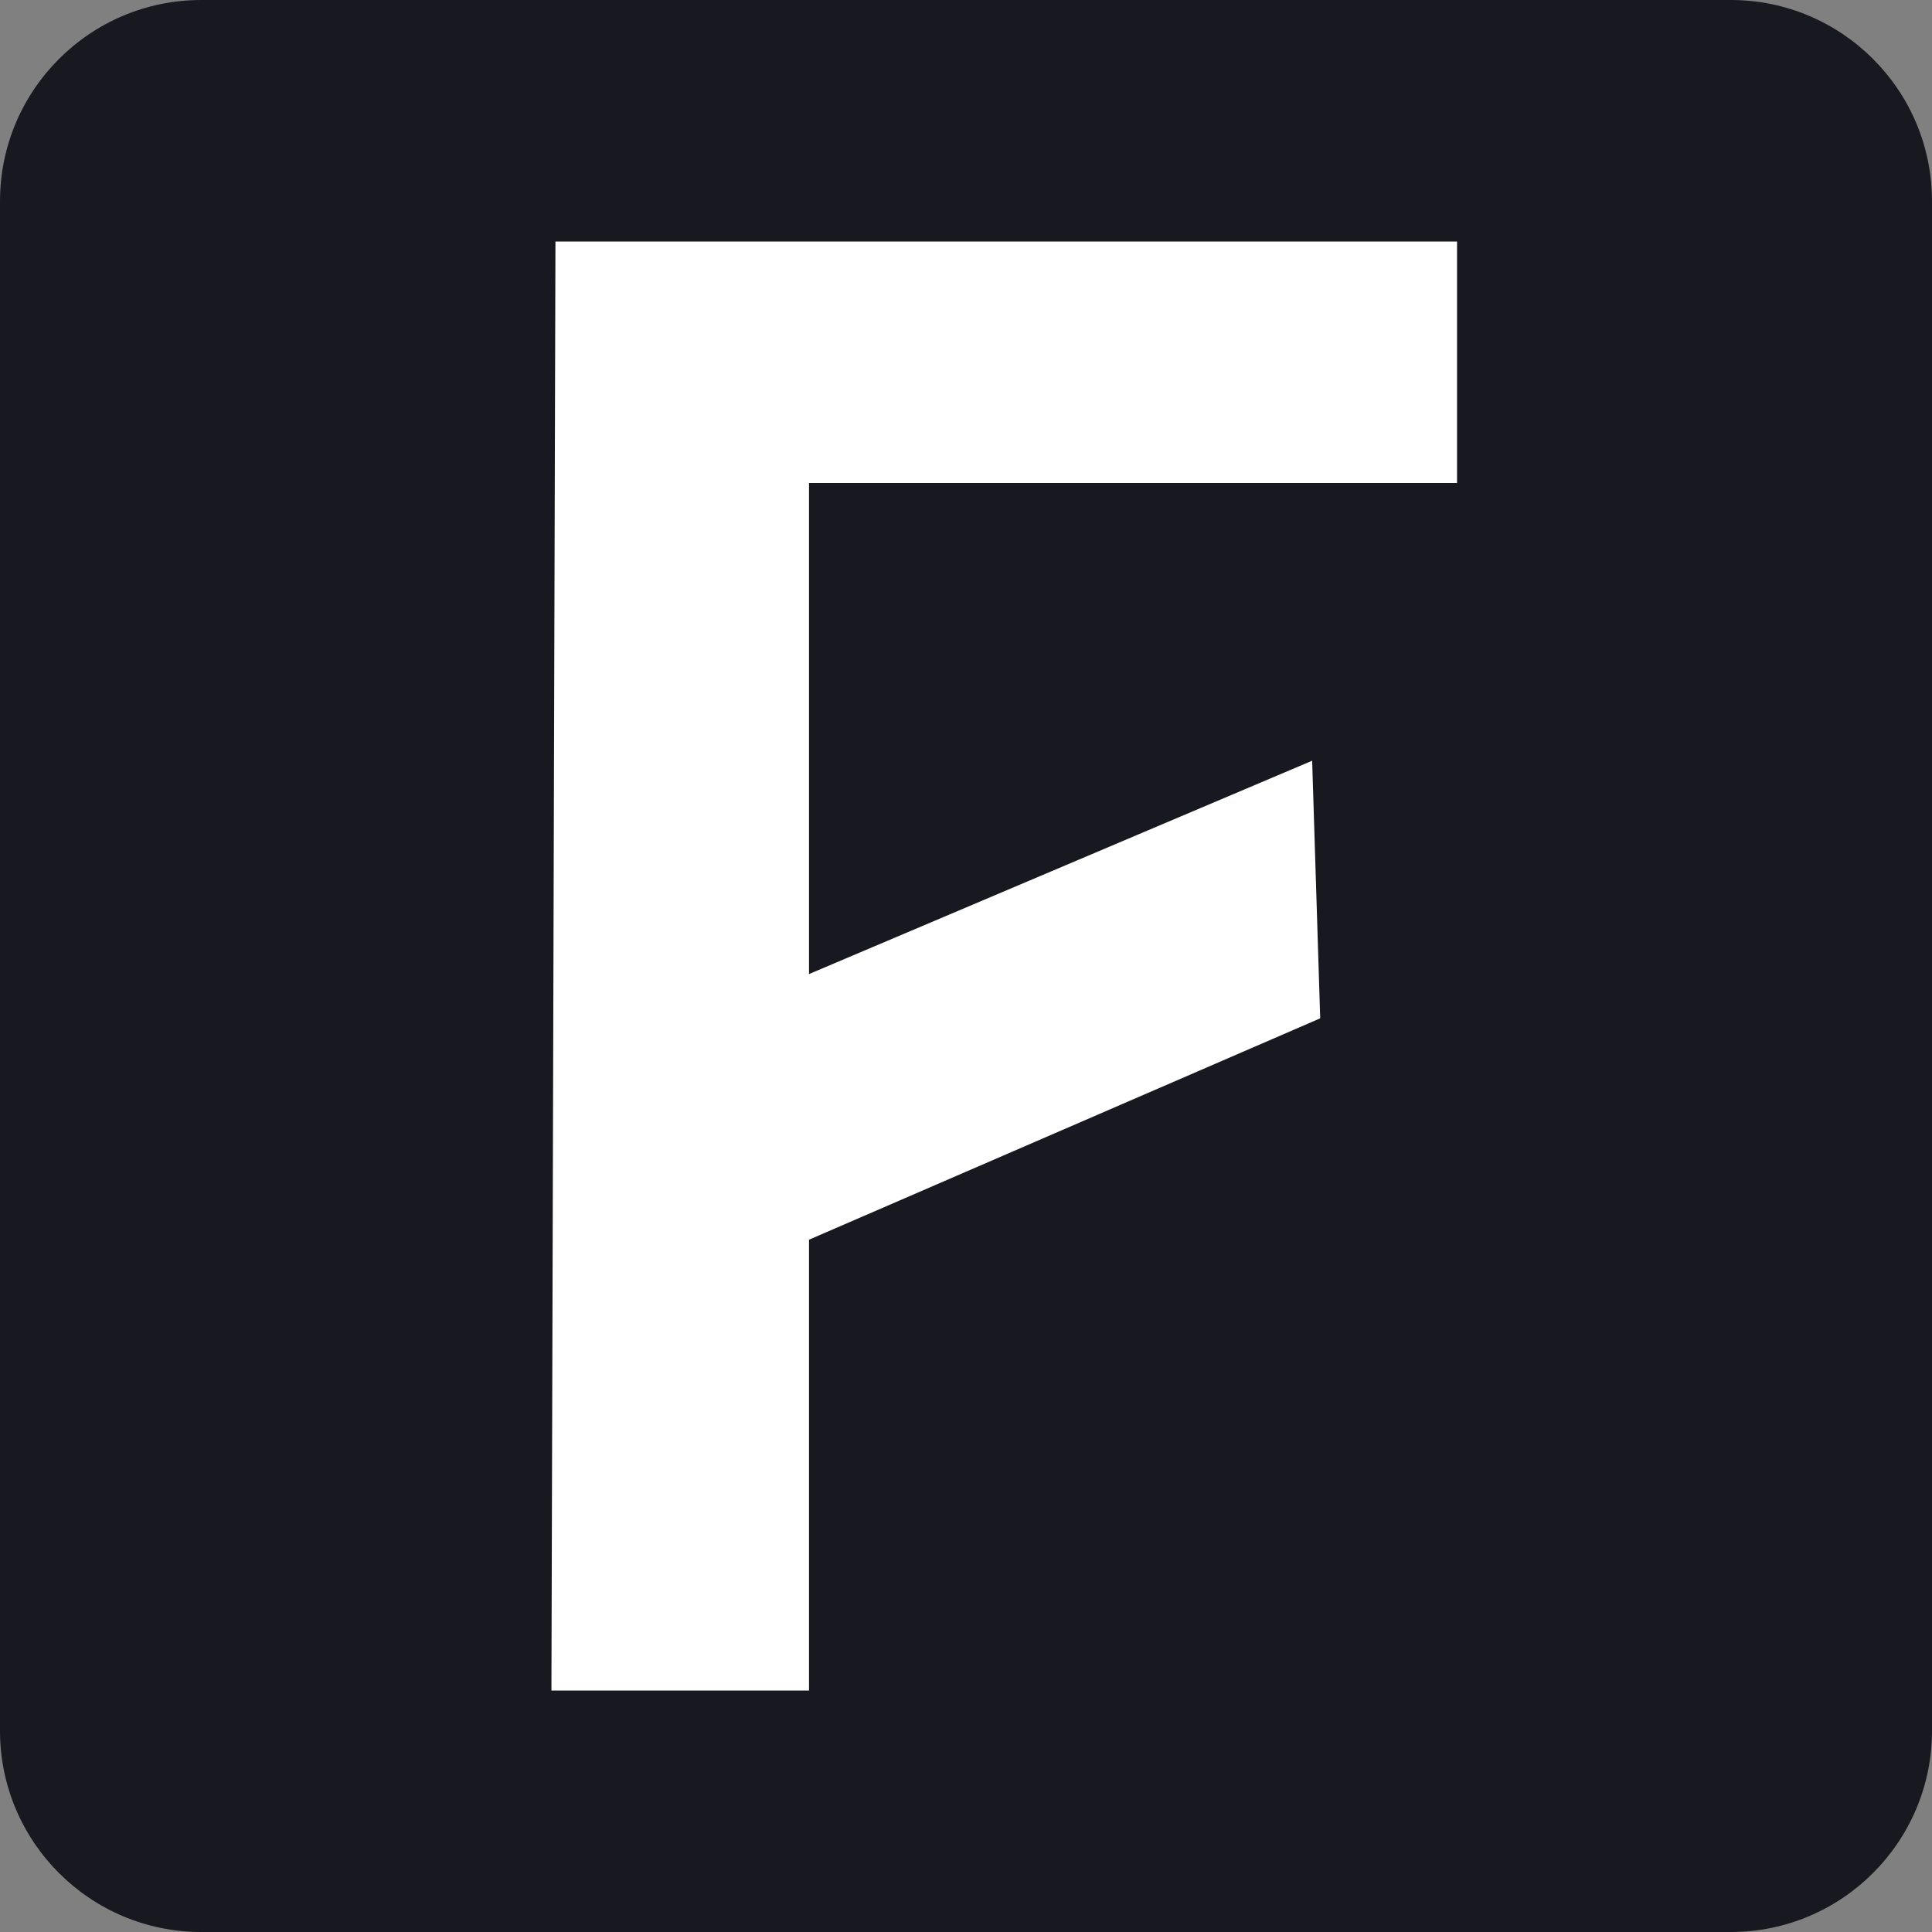 <svg version="1.2" xmlns="http://www.w3.org/2000/svg" viewBox="0 0 48 48" width="48" height="48"><rect x="0" y="0" width="48" height="48" fill="#808080" stroke="none"/><defs><clipPath clipPathUnits="userSpaceOnUse" id="cp1"><path d="m0 5c0-2.76 2.24-5 5-5h38c2.76 0 5 2.24 5 5v38c0 2.76-2.24 5-5 5h-38c-2.76 0-5-2.24-5-5z"/></clipPath></defs><style>.a{opacity:0;fill:#181920}.b{fill:#181920}.c{fill:#fff}</style><path class="a" d="m0 5c0-2.8 2.2-5 5-5h38c2.8 0 5 2.2 5 5v38c0 2.8-2.2 5-5 5h-38c-2.8 0-5-2.2-5-5z"/><g clip-path="url(#cp1)"><path class="b" d="m0 0h48v48h-48z"/><path class="c" d="m13.8 6l-0.1 36h6.4v-11.2l12.7-5.5-0.2-6.4-12.5 5.3v-12.2h16.1v-6z"/></g></svg>